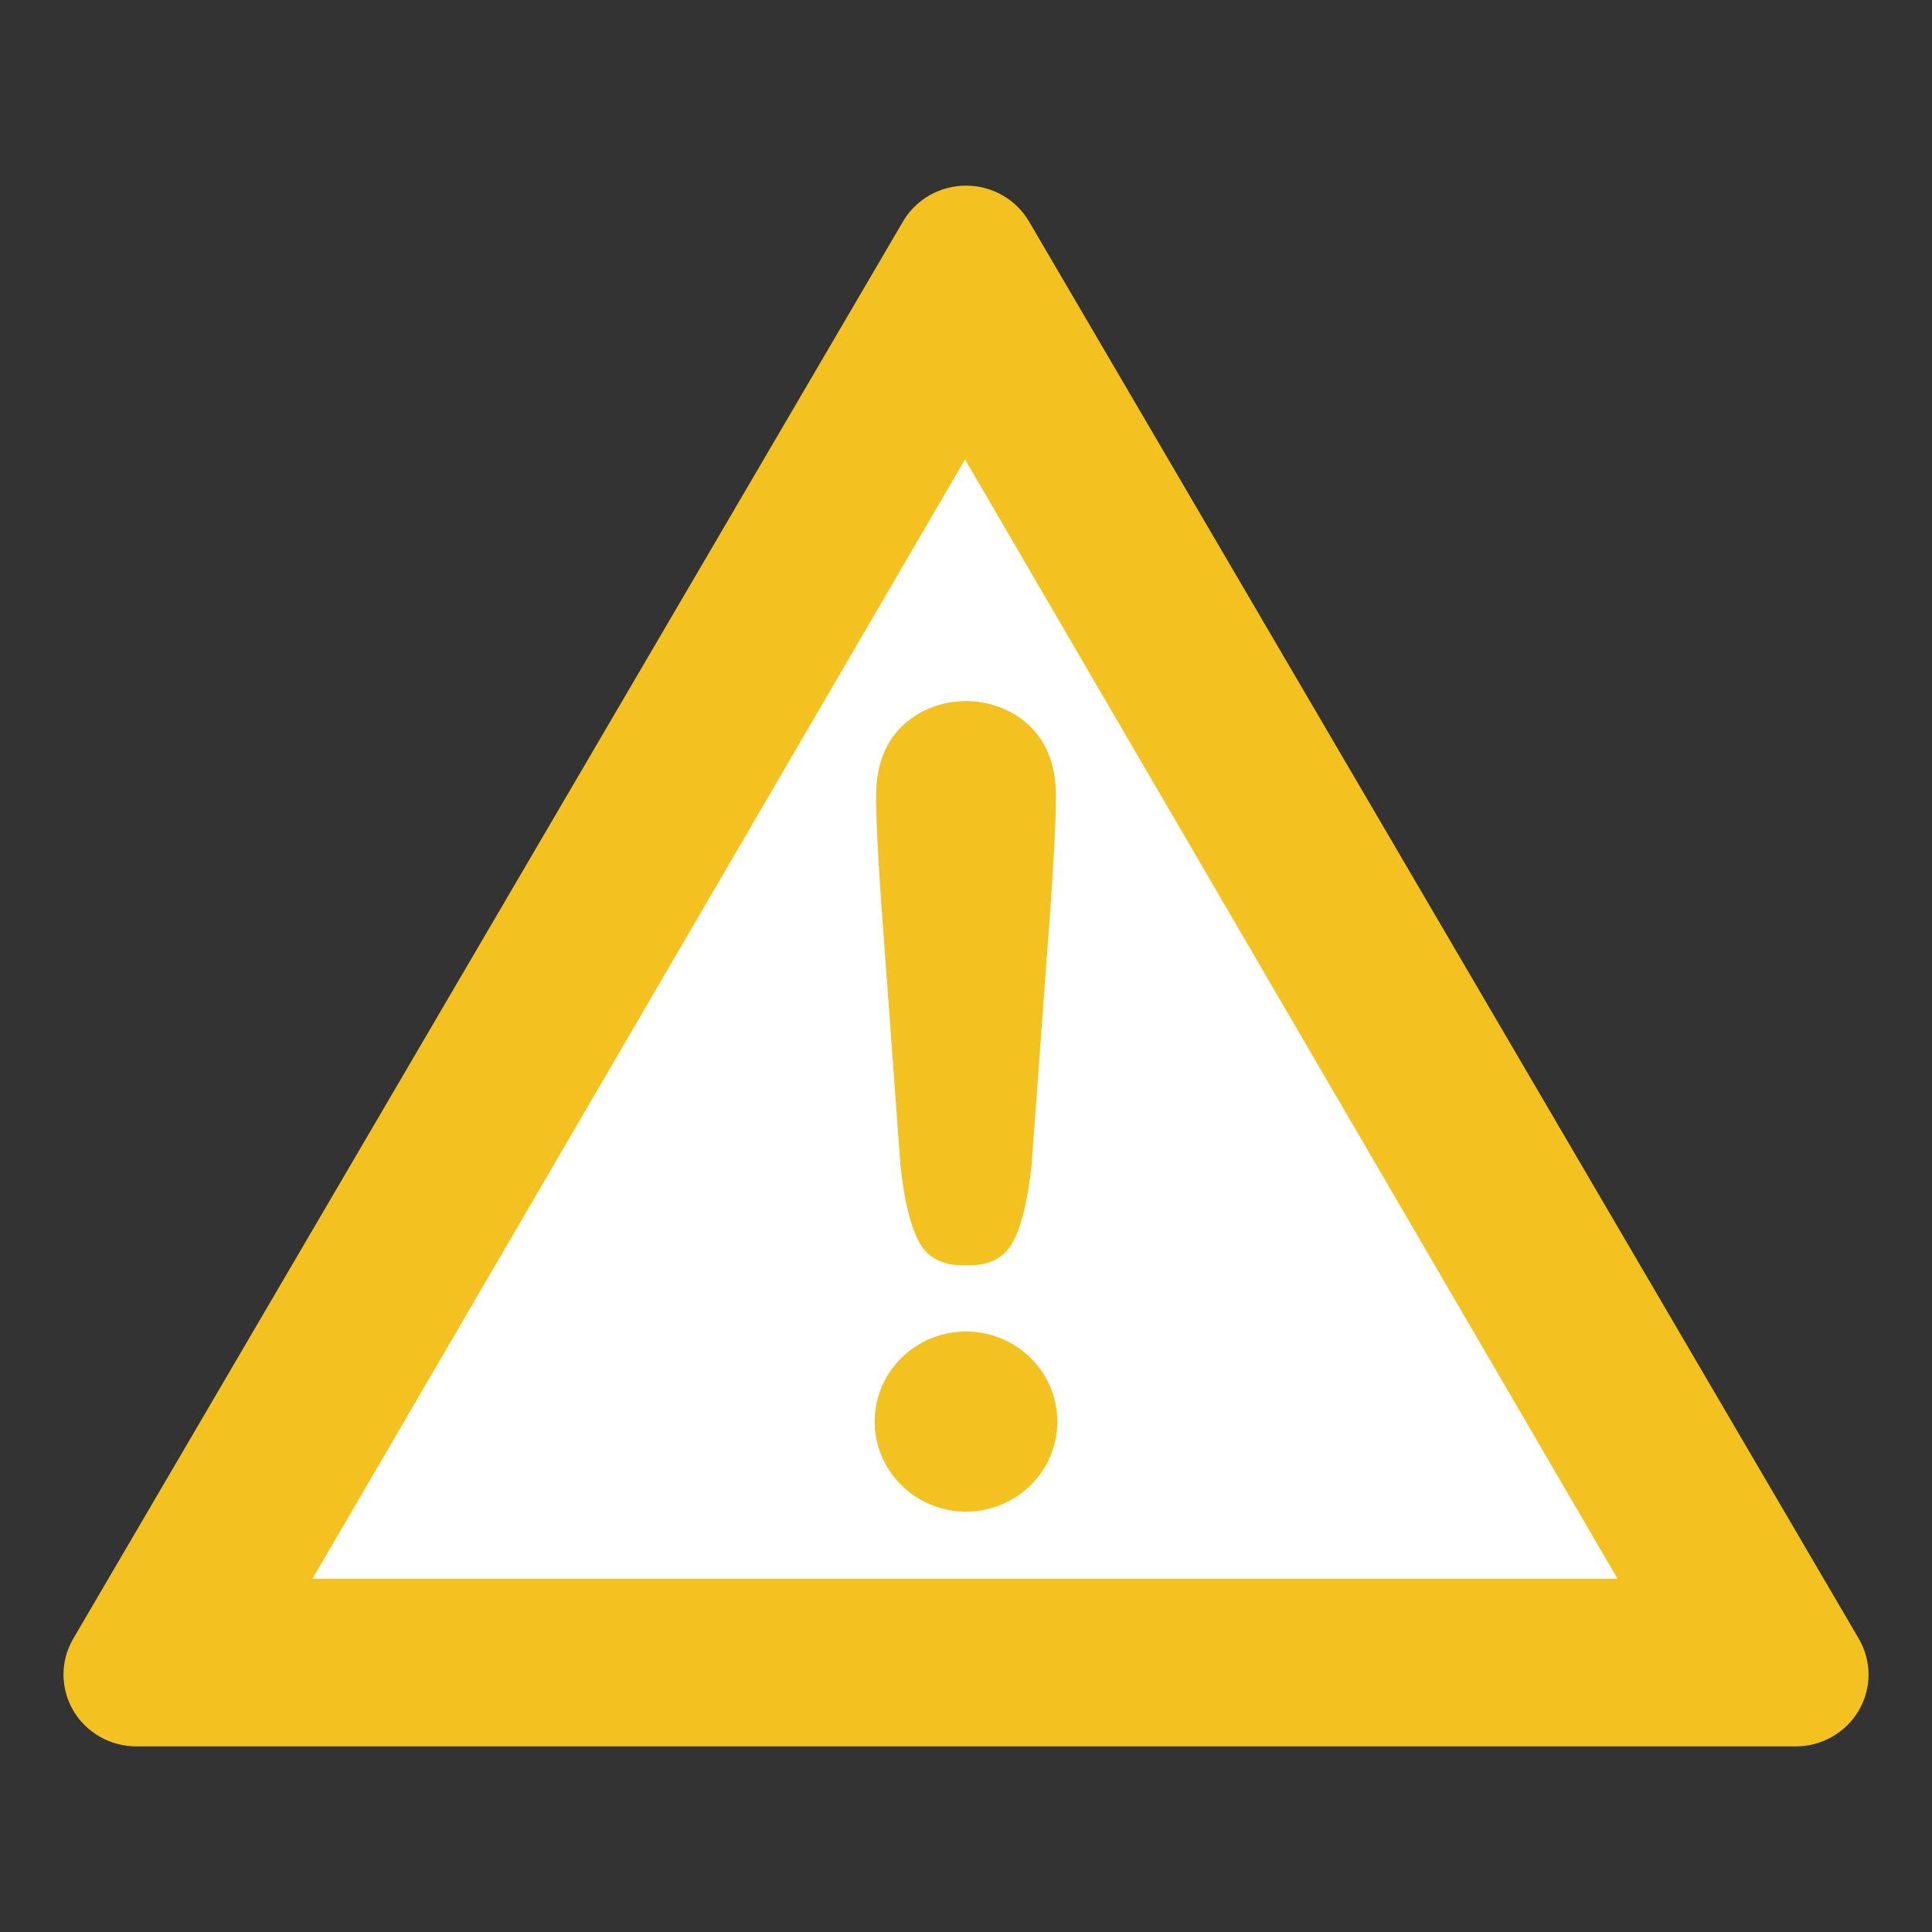 <?xml version="1.0" encoding="UTF-8" standalone="no"?>
<!-- Created with Inkscape (http://www.inkscape.org/) -->

<svg
   xmlns:dc="http://purl.org/dc/elements/1.1/"
   xmlns:cc="http://creativecommons.org/ns#"
   xmlns:rdf="http://www.w3.org/1999/02/22-rdf-syntax-ns#"
   xmlns:svg="http://www.w3.org/2000/svg"
   xmlns="http://www.w3.org/2000/svg"
   xmlns:sodipodi="http://sodipodi.sourceforge.net/DTD/sodipodi-0.dtd"
   xmlns:inkscape="http://www.inkscape.org/namespaces/inkscape"
   width="256"
   height="256"
   viewBox="0 0 67.733 67.733"
   version="1.1"
   id="svg4491"
   inkscape:version="0.92.1 r15371"
   sodipodi:docname="warn.svg">
  <rect x="0" y="0" width="67.733" height="67.733" fill="#333333" stroke="none"/>
  <defs
     id="defs4485" />
  <sodipodi:namedview
     id="base"
     pagecolor="#ffffff"
     bordercolor="#666666"
     borderopacity="1.0"
     inkscape:pageopacity="0.0"
     inkscape:pageshadow="2"
     inkscape:zoom="1.8147233"
     inkscape:cx="5.3312902"
     inkscape:cy="105.27978"
     inkscape:document-units="mm"
     inkscape:current-layer="layer1"
     showgrid="false"
     units="px"
     inkscape:window-width="1819"
     inkscape:window-height="1057"
     inkscape:window-x="93"
     inkscape:window-y="-8"
     inkscape:window-maximized="1" />
  <g
     inkscape:label="Layer 1"
     inkscape:groupmode="layer"
     id="layer1"
     transform="translate(0,-229.267)">
    <path
       inkscape:connector-curvature="0"
       d="m 65.166,286.717 -29.089,-49.684 c -0.456,-0.779 -1.298,-1.258 -2.21,-1.258 -0.912,0 -1.754,0.48 -2.21,1.258 l -29.089,49.684 c -0.456,0.779 -0.456,1.738 0,2.517 0.456,0.779 1.298,1.258 2.21,1.258 h 58.178 c 0.912,0 1.754,-0.48 2.21,-1.258 0.456,-0.779 0.456,-1.738 0,-2.517 z"
       style="fill:#f3c220;fill-opacity:1;stroke-width:0.103"
       id="path2231" />
    <polygon
       points="313.938,101.892 93.977,482.877 533.902,482.877 "
       style="fill:#ffffff"
       id="polygon2233"
       transform="matrix(0.104,0,0,0.103,1.182,234.878)" />
    <path
       inkscape:connector-curvature="0"
       d="m 31.569,270.128 c 0.125,1.179 0.334,2.058 0.627,2.635 0.292,0.577 0.814,0.865 1.566,0.865 0.035,0 0.174,0 0.209,0 0.752,0 1.274,-0.288 1.566,-0.865 0.292,-0.577 0.501,-1.455 0.627,-2.635 l 0.668,-9.112 c 0.125,-1.775 0.188,-3.05 0.188,-3.824 0,-1.052 -0.303,-1.874 -0.908,-2.463 -0.576,-0.56 -1.394,-0.882 -2.245,-0.882 -0.851,0 -1.67,0.321 -2.245,0.882 -0.606,0.59 -0.908,1.411 -0.908,2.463 0,0.774 0.063,2.048 0.188,3.824 z"
       id="path2235"
       style="fill:#f3c220;fill-opacity:1;stroke-width:0.103" />
    <ellipse
       cx="33.867"
       cy="279.105"
       id="circle2237"
       rx="3.201"
       ry="3.157"
       style="fill:#f3c220;fill-opacity:1;stroke-width:0.103" />
  </g>
</svg>
